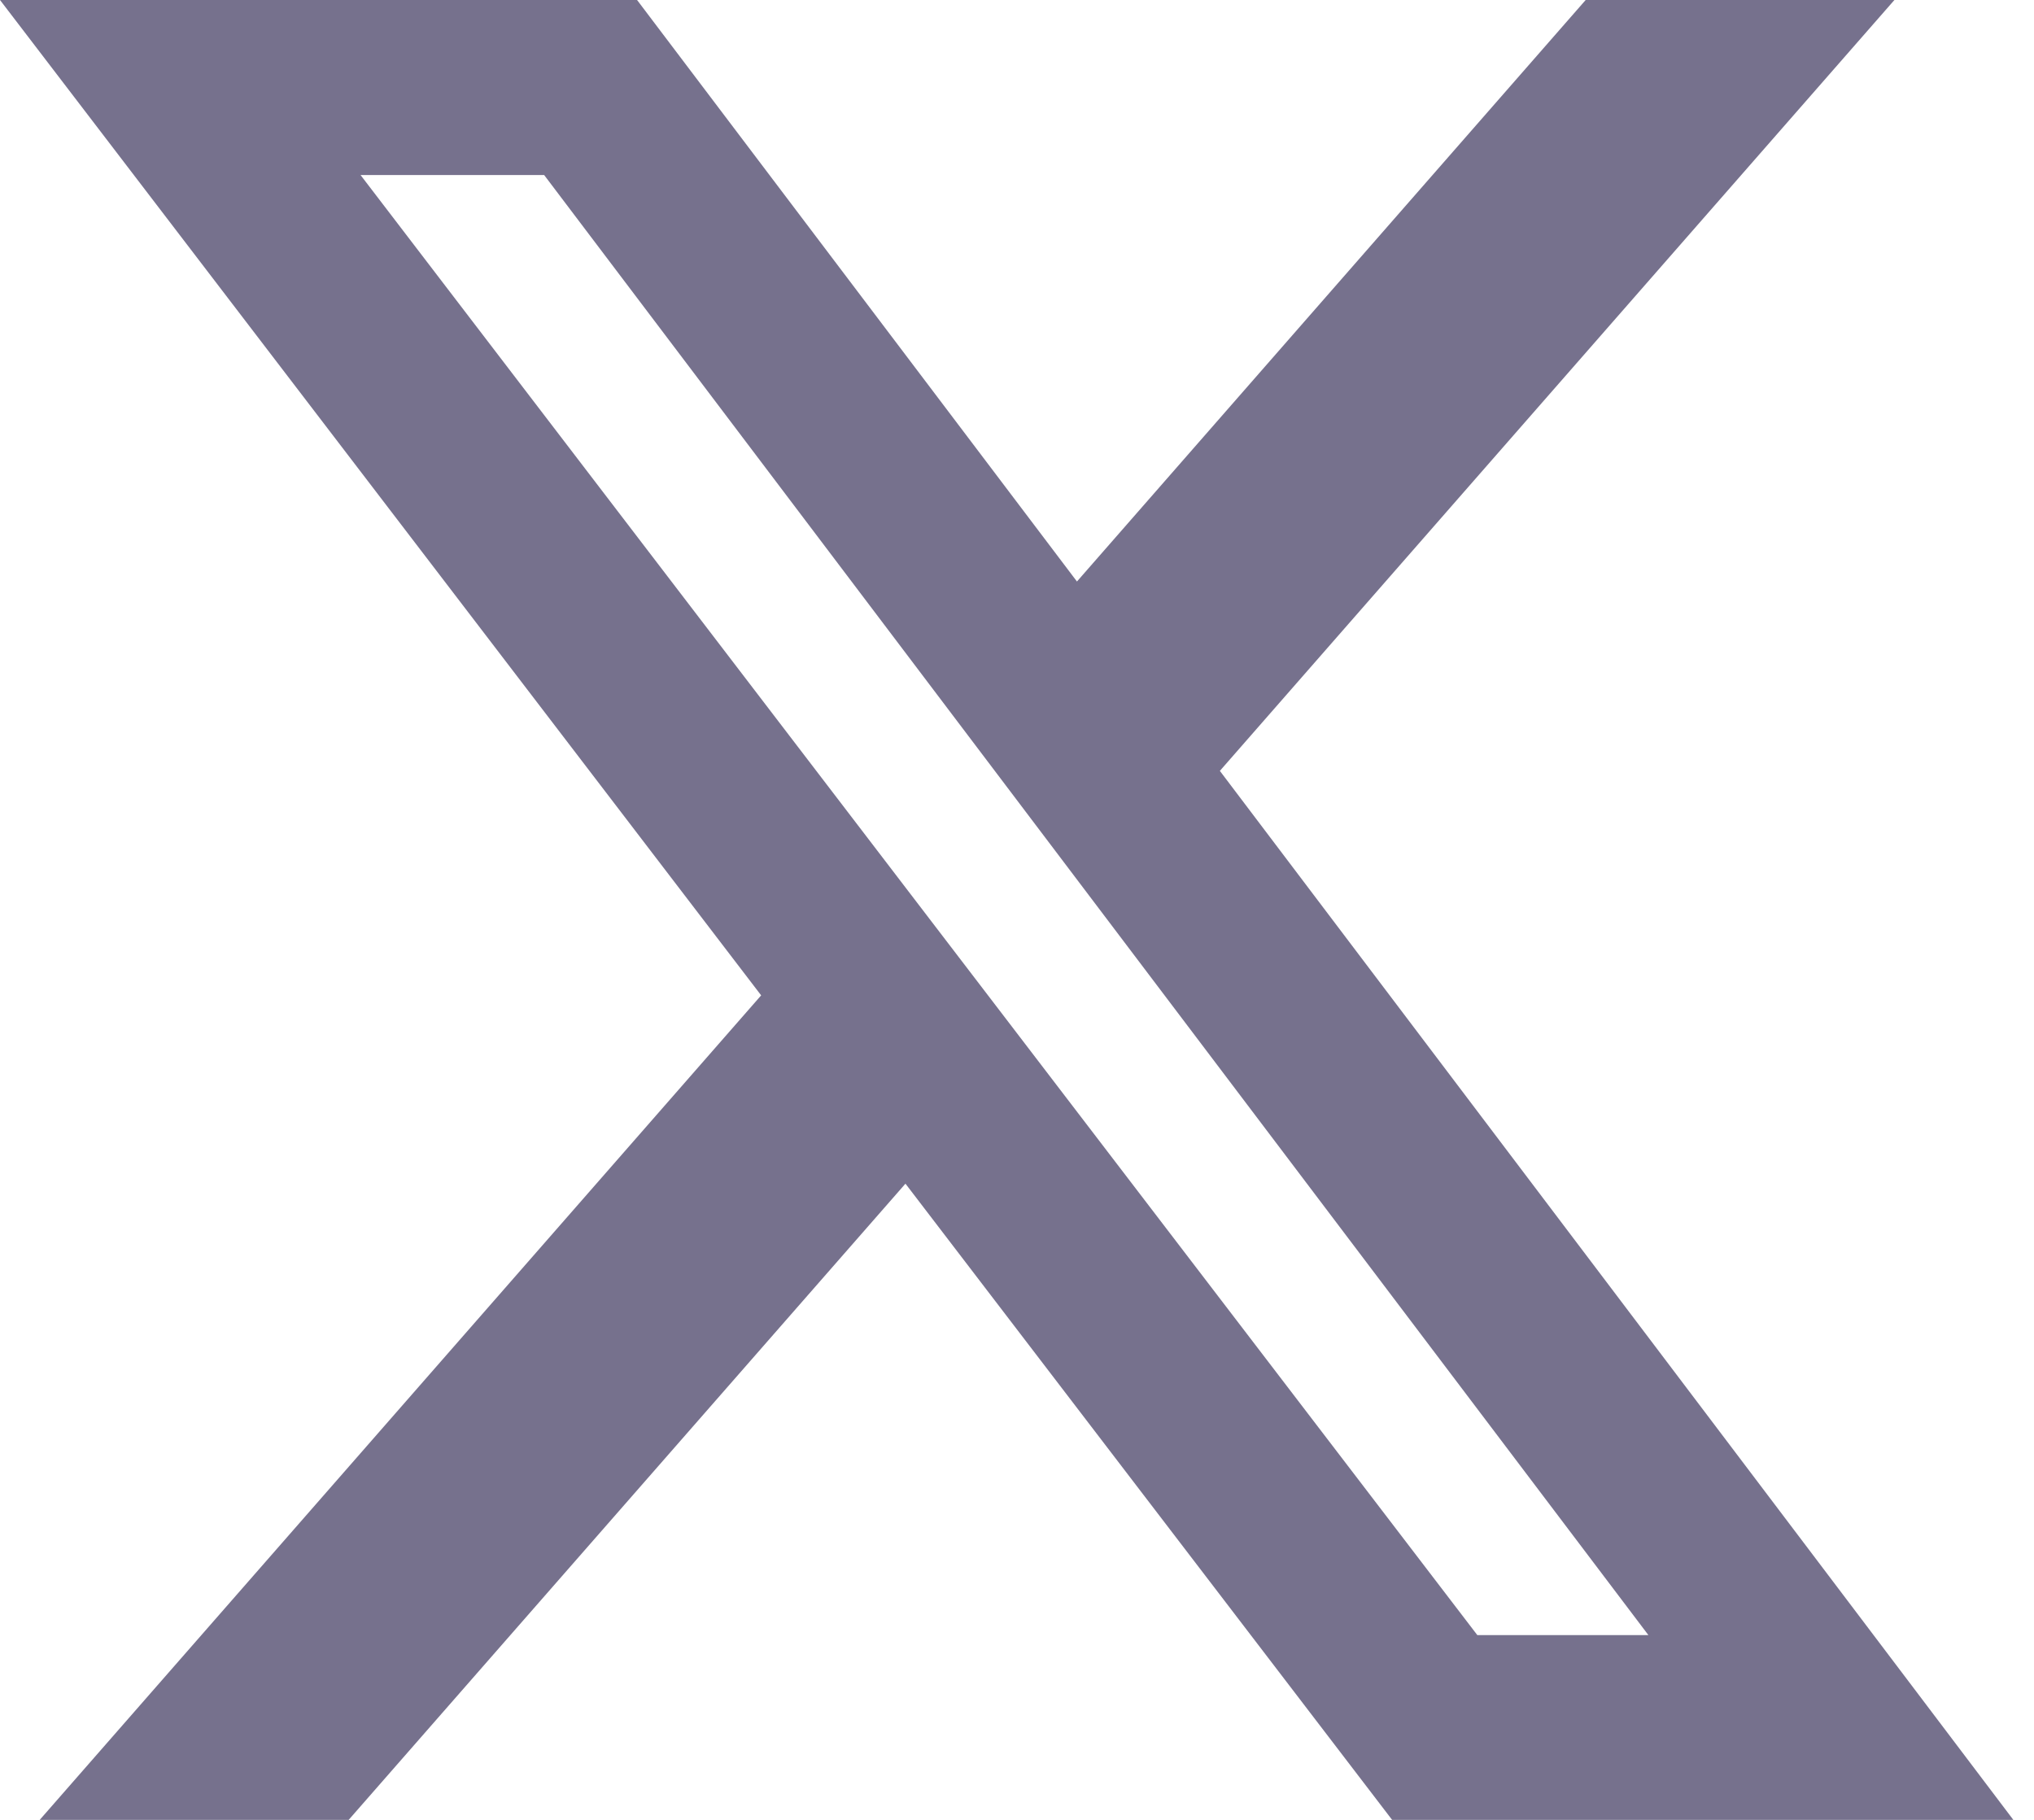 <svg width="19" height="17" viewBox="0 0 19 17" fill="none" xmlns="http://www.w3.org/2000/svg">
<path d="M14.812 0H17.696L11.395 7.201L18.807 17H13.004L8.458 11.057L3.257 17H0.371L7.11 9.298L0 0H5.951L10.06 5.432L14.812 0ZM13.8 15.274H15.398L5.083 1.635H3.368L13.8 15.274Z" fill="#76718D"/>
</svg>
